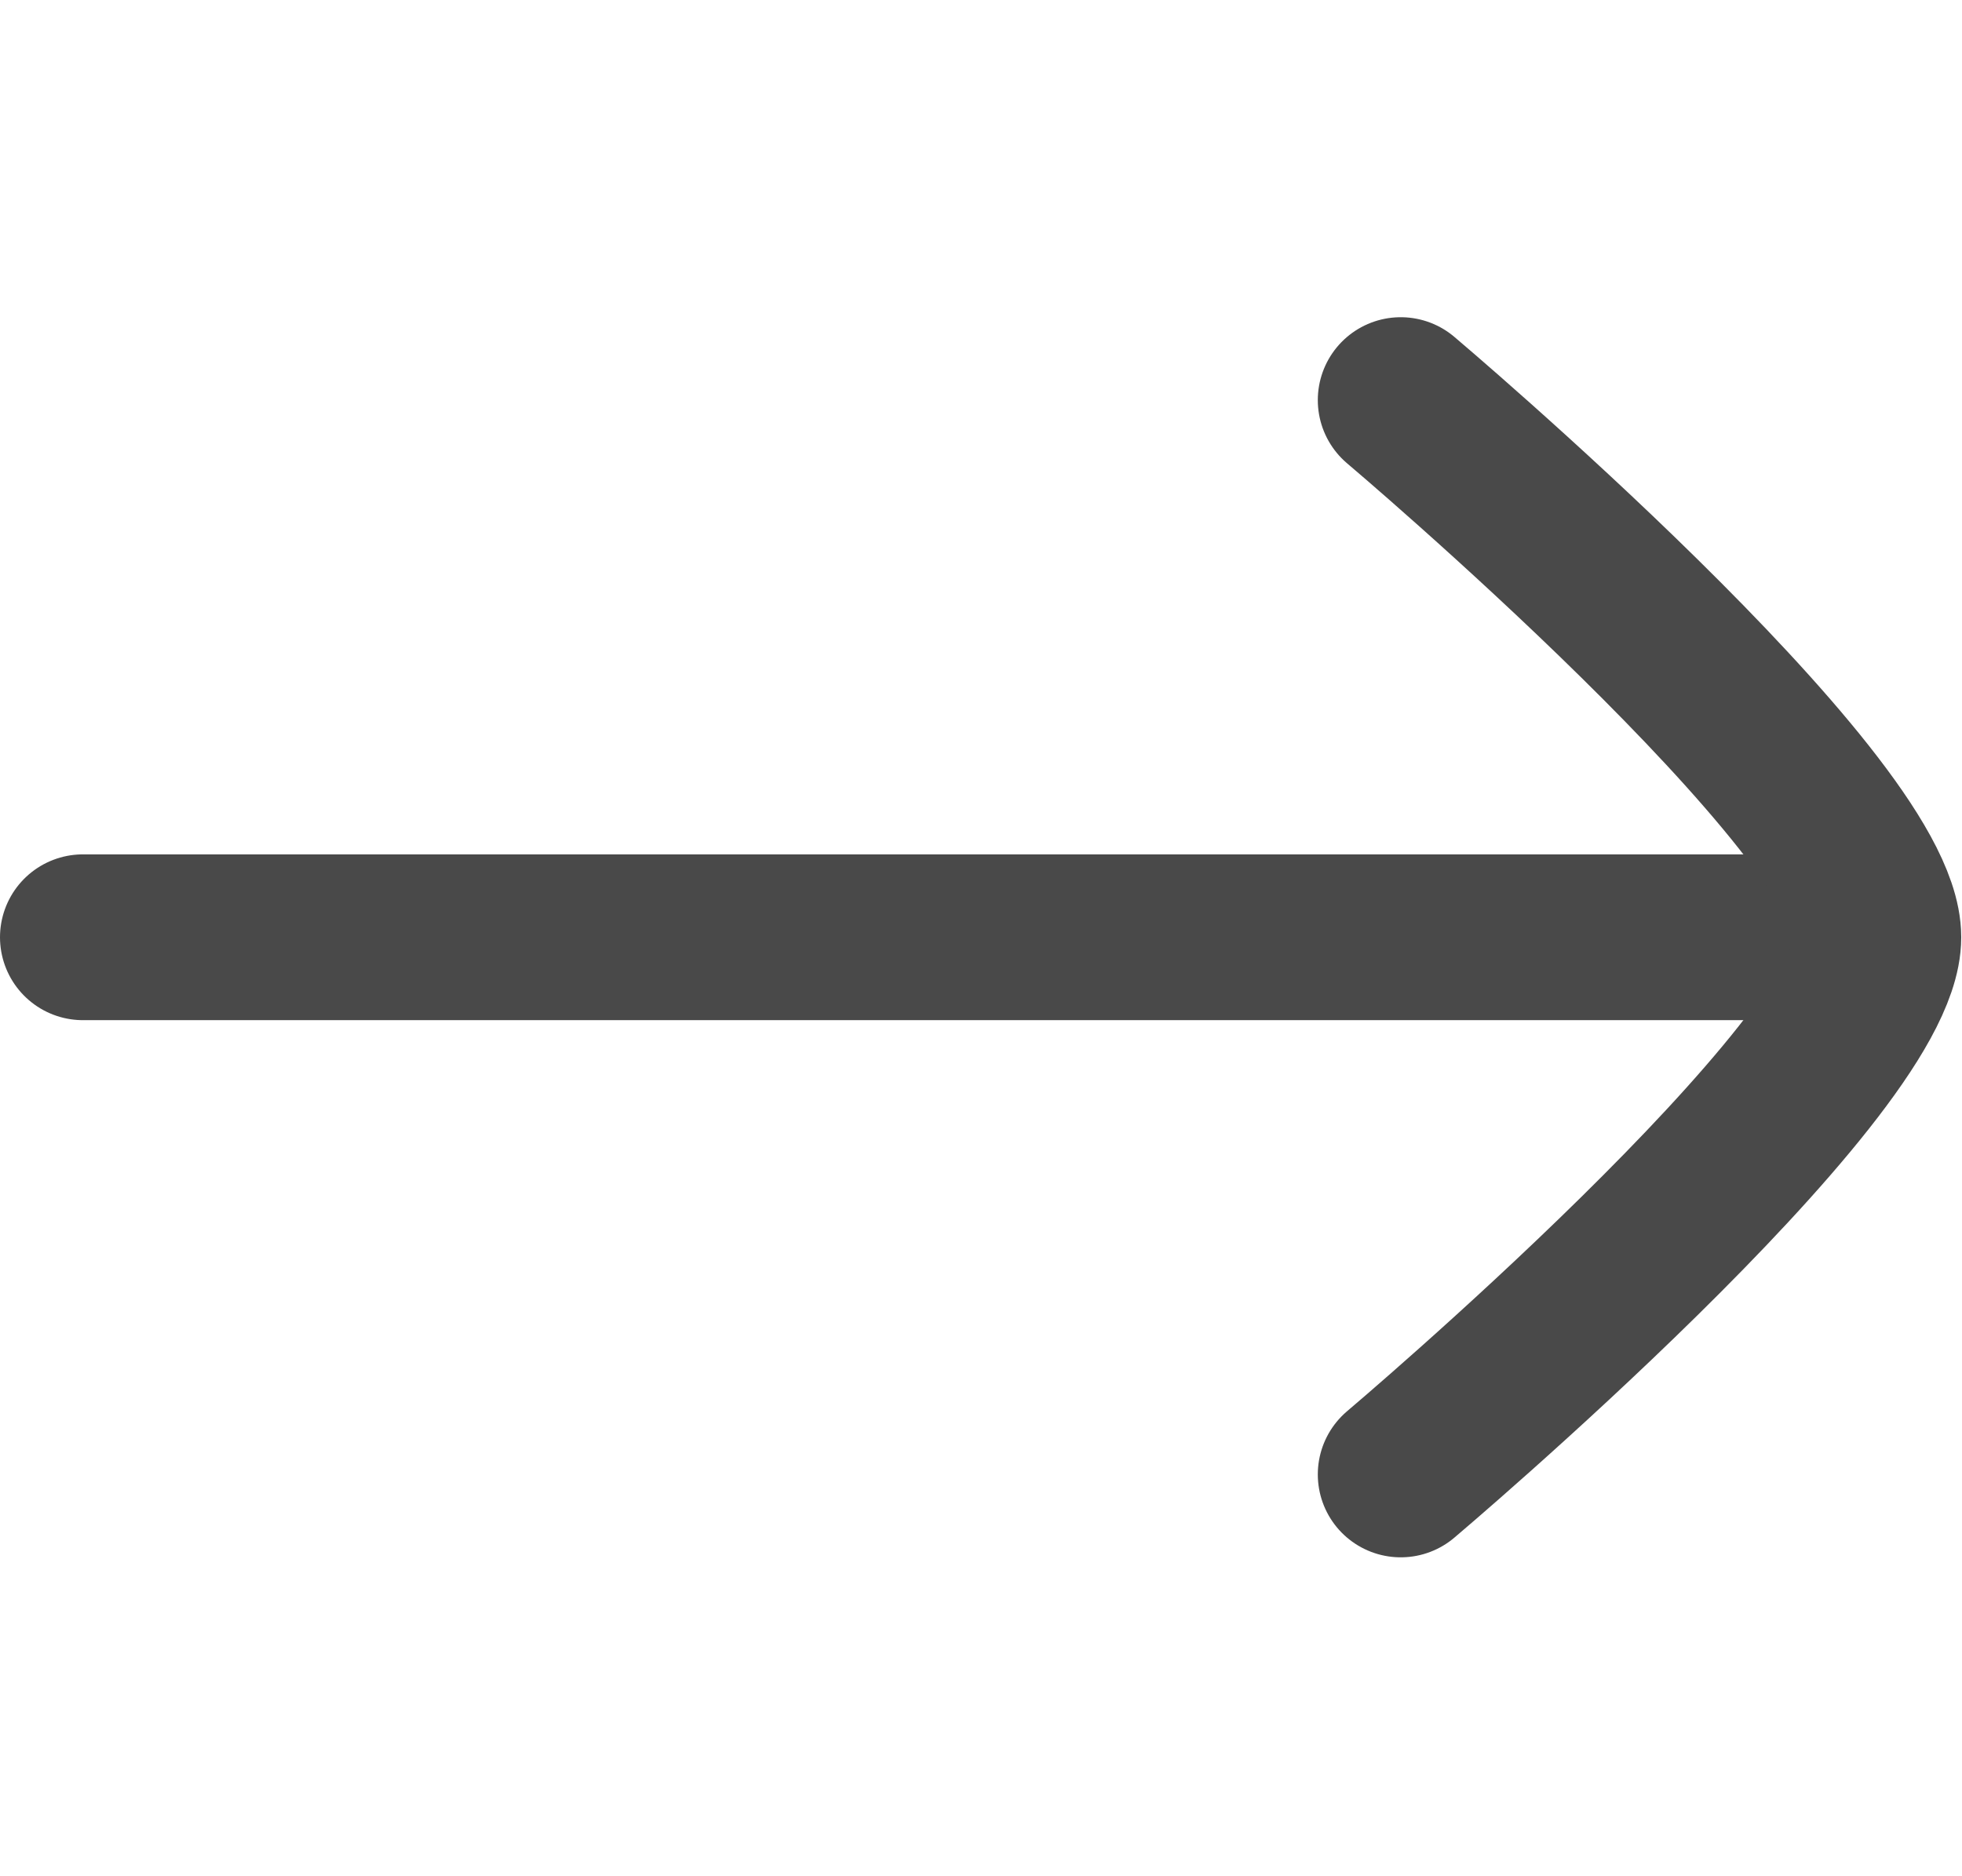 <svg width="17.747" height="16.971" viewBox="0 0 17.747 16.971" fill="none" xmlns="http://www.w3.org/2000/svg" xmlns:xlink="http://www.w3.org/1999/xlink">
	<desc>
			Created with Pixso.
	</desc>
	<defs/>
	<path id="Vector" d="M16.3 8.48L0.75 8.48" stroke="#494949" stroke-opacity="1" stroke-width="1.5" stroke-linecap="round"/>
	<path id="Vector" d="M12.67 3.62C12.67 3.62 16.99 7.27 16.99 8.48C16.99 9.69 12.67 13.34 12.67 13.34" stroke="#494949" stroke-opacity="1" stroke-width="1.5" stroke-linejoin="round" stroke-linecap="round"/>
</svg>
